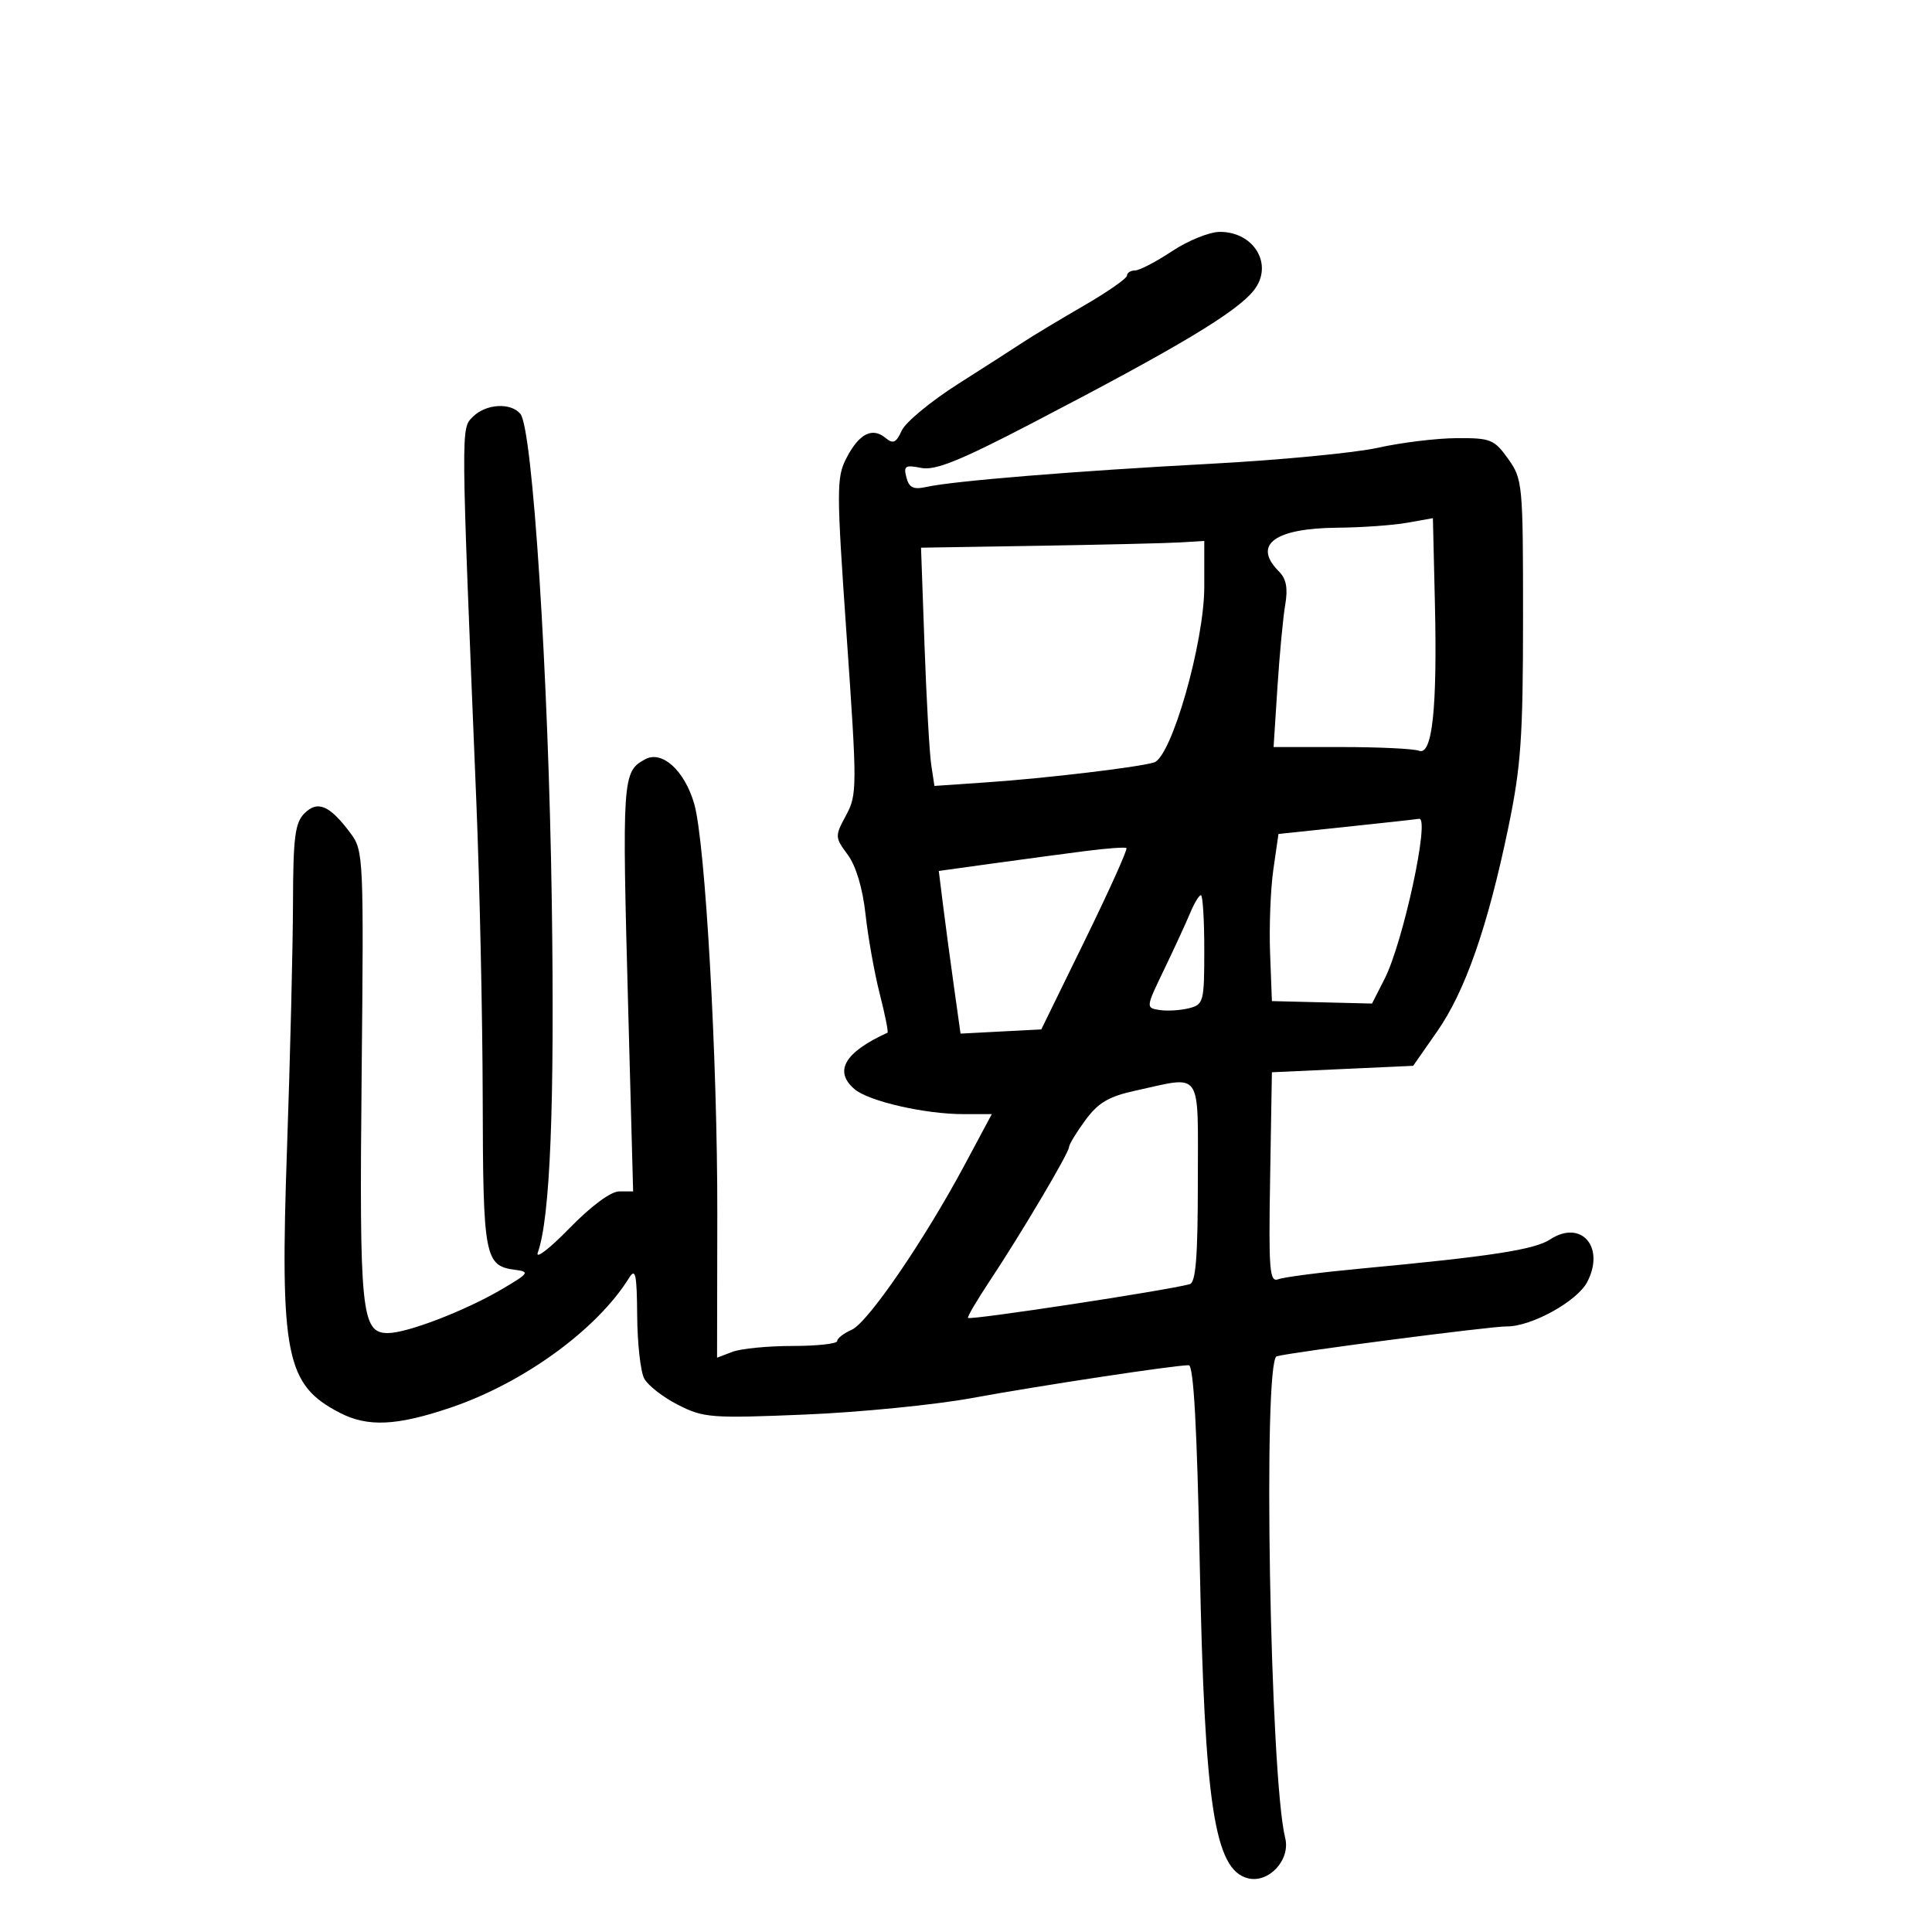 <svg xmlns="http://www.w3.org/2000/svg" width="300" height="300" viewBox="0 0 300 300" version="1.1">
	<path d="M 182 39 C 179.525 40.645, 176.938 41.993, 176.250 41.996 C 175.563 41.998, 175 42.357, 175 42.792 C 175 43.228, 171.963 45.343, 168.250 47.493 C 164.537 49.643, 160.375 52.145, 159 53.054 C 157.625 53.963, 153.035 56.910, 148.799 59.603 C 144.564 62.297, 140.615 65.558, 140.024 66.852 C 139.147 68.773, 138.682 68.981, 137.488 67.990 C 135.439 66.290, 133.386 67.353, 131.436 71.125 C 129.876 74.140, 129.878 75.957, 131.471 98.806 C 133.105 122.258, 133.102 123.396, 131.377 126.599 C 129.623 129.855, 129.630 130.008, 131.633 132.719 C 132.920 134.462, 133.954 137.927, 134.402 142 C 134.795 145.575, 135.790 151.137, 136.614 154.361 C 137.438 157.584, 137.974 160.284, 137.806 160.361 C 131.142 163.396, 129.425 166.348, 132.706 169.134 C 134.909 171.005, 143.617 173, 149.578 173 L 154.004 173 149.860 180.750 C 143.557 192.535, 134.767 205.383, 132.250 206.487 C 131.012 207.030, 130 207.818, 130 208.237 C 130 208.657, 126.879 209, 123.065 209 C 119.251 209, 115.053 209.409, 113.738 209.910 L 111.345 210.819 111.382 188.660 C 111.423 164.536, 109.520 130.703, 107.789 124.785 C 106.285 119.642, 102.822 116.490, 100.212 117.887 C 96.626 119.805, 96.572 120.616, 97.563 157.250 L 98.313 185 96.155 185 C 94.845 185, 91.798 187.258, 88.395 190.750 C 85.314 193.912, 83.115 195.600, 83.508 194.500 C 85.440 189.092, 86.137 171.612, 85.681 140 C 85.174 104.857, 82.710 66.560, 80.808 64.269 C 79.310 62.464, 75.443 62.699, 73.424 64.719 C 71.557 66.586, 71.547 65.522, 73.965 124.500 C 74.483 137.150, 74.928 157.876, 74.954 170.559 C 75.003 195.228, 75.258 196.571, 80 197.179 C 82.300 197.474, 82.134 197.715, 77.935 200.184 C 72.237 203.534, 63.233 206.999, 60.225 206.999 C 56.110 207, 55.788 203.824, 56.156 166.833 C 56.490 133.167, 56.441 132.087, 54.450 129.411 C 51.207 125.052, 49.335 124.236, 47.283 126.288 C 45.806 127.766, 45.523 129.975, 45.495 140.272 C 45.477 146.997, 45.064 163.985, 44.577 178.022 C 43.450 210.482, 44.350 215.027, 52.760 219.376 C 57.099 221.620, 61.592 221.412, 69.962 218.580 C 81.295 214.746, 92.717 206.442, 97.691 198.421 C 98.677 196.831, 98.893 197.846, 98.941 204.316 C 98.974 208.614, 99.465 213, 100.033 214.062 C 100.602 215.125, 102.963 216.961, 105.280 218.143 C 109.242 220.164, 110.419 220.255, 124.965 219.654 C 133.474 219.303, 145.175 218.145, 150.968 217.081 C 161.400 215.164, 182.489 211.971, 184.591 211.990 C 185.341 211.997, 185.873 221.597, 186.295 242.750 C 187.044 280.297, 188.583 290.355, 193.779 291.659 C 197.016 292.472, 200.416 288.793, 199.564 285.399 C 197.209 276.018, 196.071 211.187, 198.250 210.601 C 200.707 209.941, 231.547 205.937, 233.934 205.968 C 237.757 206.018, 244.912 202.071, 246.474 199.051 C 249.284 193.617, 245.508 189.310, 240.698 192.463 C 238.269 194.053, 231.509 195.094, 211.282 196.988 C 205.112 197.566, 199.363 198.307, 198.507 198.636 C 197.129 199.164, 196.981 197.342, 197.225 182.867 L 197.500 166.500 208.467 166 L 219.434 165.500 223.169 160.148 C 227.521 153.911, 231.010 143.912, 234.210 128.500 C 236.176 119.032, 236.494 114.506, 236.497 96 C 236.500 75.116, 236.434 74.407, 234.182 71.250 C 232.026 68.227, 231.467 68.002, 226.182 68.035 C 223.057 68.054, 217.575 68.723, 214 69.522 C 210.425 70.320, 198.725 71.442, 188 72.014 C 167.028 73.135, 148.099 74.675, 143.890 75.604 C 141.833 76.058, 141.167 75.747, 140.746 74.136 C 140.279 72.352, 140.568 72.164, 143.021 72.654 C 145.214 73.093, 148.973 71.581, 160.165 65.760 C 183.047 53.859, 192.039 48.470, 194.718 45.053 C 197.784 41.144, 194.771 35.996, 189.421 36.004 C 187.815 36.007, 184.475 37.355, 182 39 M 218.500 81.174 C 216.300 81.565, 211.433 81.911, 207.684 81.942 C 197.888 82.025, 194.450 84.593, 198.591 88.733 C 199.734 89.877, 200.009 91.332, 199.568 93.912 C 199.231 95.885, 198.686 101.662, 198.358 106.750 L 197.761 116 208.299 116 C 214.095 116, 219.512 116.259, 220.337 116.576 C 222.411 117.372, 223.197 110.022, 222.807 93.482 L 222.500 80.463 218.500 81.174 M 161.258 84.749 L 143.016 85.045 143.561 100.273 C 143.861 108.648, 144.329 116.971, 144.602 118.769 L 145.098 122.039 153.299 121.475 C 162.387 120.851, 176.572 119.166, 179.187 118.399 C 181.896 117.606, 187 99.769, 187 91.094 L 187 84 183.250 84.226 C 181.188 84.350, 171.291 84.585, 161.258 84.749 M 209.010 128.394 L 198.520 129.500 197.728 135 C 197.291 138.025, 197.062 143.864, 197.217 147.975 L 197.500 155.450 205.273 155.641 L 213.045 155.832 214.986 152.027 C 217.874 146.366, 222.088 126.855, 220.359 127.144 C 219.887 127.223, 214.780 127.785, 209.010 128.394 M 168.500 132.155 C 165.200 132.580, 158.737 133.448, 154.137 134.083 L 145.774 135.239 146.412 140.369 C 146.763 143.191, 147.523 148.875, 148.101 153 L 149.152 160.500 155.423 160.171 L 161.693 159.843 168.506 145.915 C 172.254 138.254, 175.135 131.851, 174.910 131.684 C 174.684 131.518, 171.800 131.730, 168.500 132.155 M 184.816 141.750 C 184.188 143.262, 182.374 147.200, 180.784 150.500 C 177.911 156.465, 177.906 156.502, 180.048 156.833 C 181.234 157.016, 183.283 156.895, 184.602 156.564 C 186.897 155.988, 187 155.597, 187 147.481 C 187 142.816, 186.765 139, 186.479 139 C 186.192 139, 185.444 140.238, 184.816 141.750 M 176.282 169.362 C 172.167 170.259, 170.529 171.228, 168.532 173.944 C 167.139 175.839, 166 177.714, 166 178.112 C 166 179.003, 158.553 191.574, 153.661 198.941 C 151.674 201.933, 150.167 204.500, 150.311 204.645 C 150.694 205.027, 181.077 200.403, 184.750 199.403 C 185.682 199.149, 186 195.108, 186 183.531 C 186 165.808, 186.856 167.056, 176.282 169.362" stroke="none" fill="black" fill-rule="evenodd"/>
</svg>